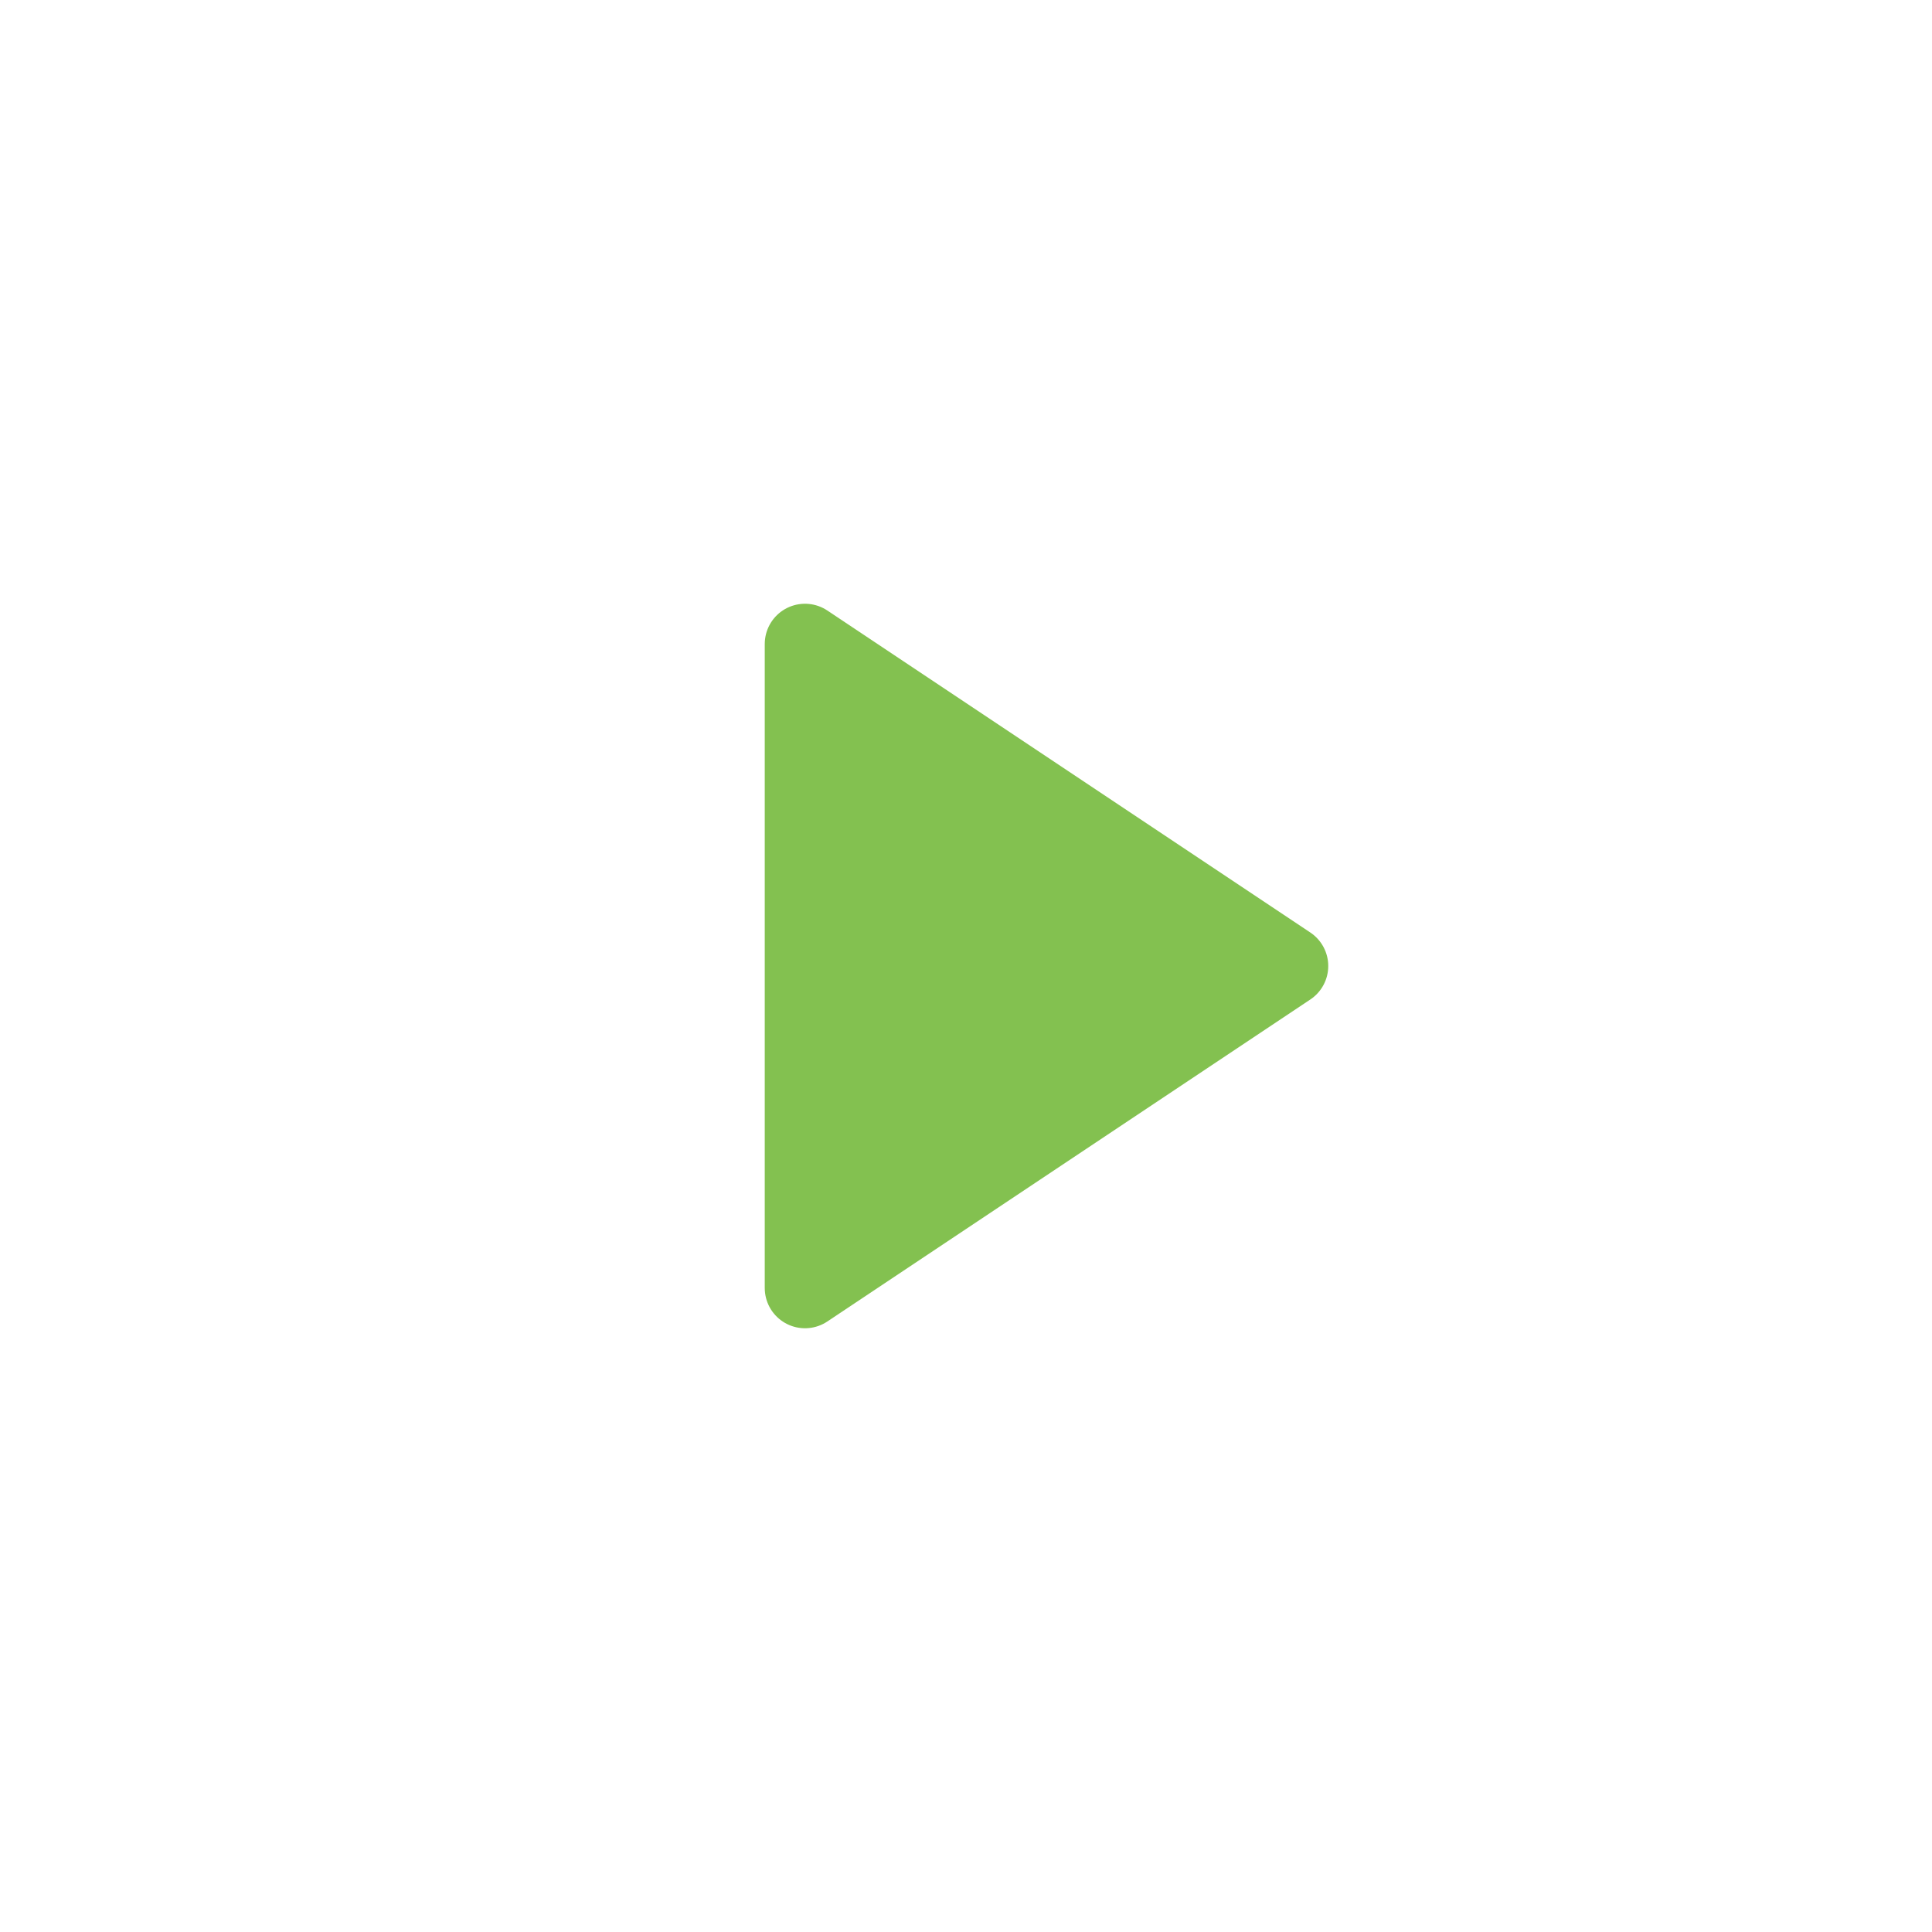<?xml version="1.0" encoding="UTF-8"?>
<svg width="24px" height="24px" viewBox="0 0 24 24" version="1.1" xmlns="http://www.w3.org/2000/svg" xmlns:xlink="http://www.w3.org/1999/xlink">
    <title>PlayCircle</title>
    <g id="Page-1" stroke="none" stroke-width="1" fill="none" fill-rule="evenodd">
        <g id="PlayCircle">
            <path d="M12,24 C18.627,24 24,18.627 24,12 C24,5.373 18.627,0 12,0 C5.373,0 0,5.373 0,12 C0,18.627 5.373,24 12,24 Z" id="Path"></path>
            <polygon id="Path" stroke="#83C150" fill="#83C150" fill-rule="nonzero" stroke-linecap="round" stroke-linejoin="round" points="16 12 10 8 10 16"></polygon>
        </g>
    </g>
</svg>